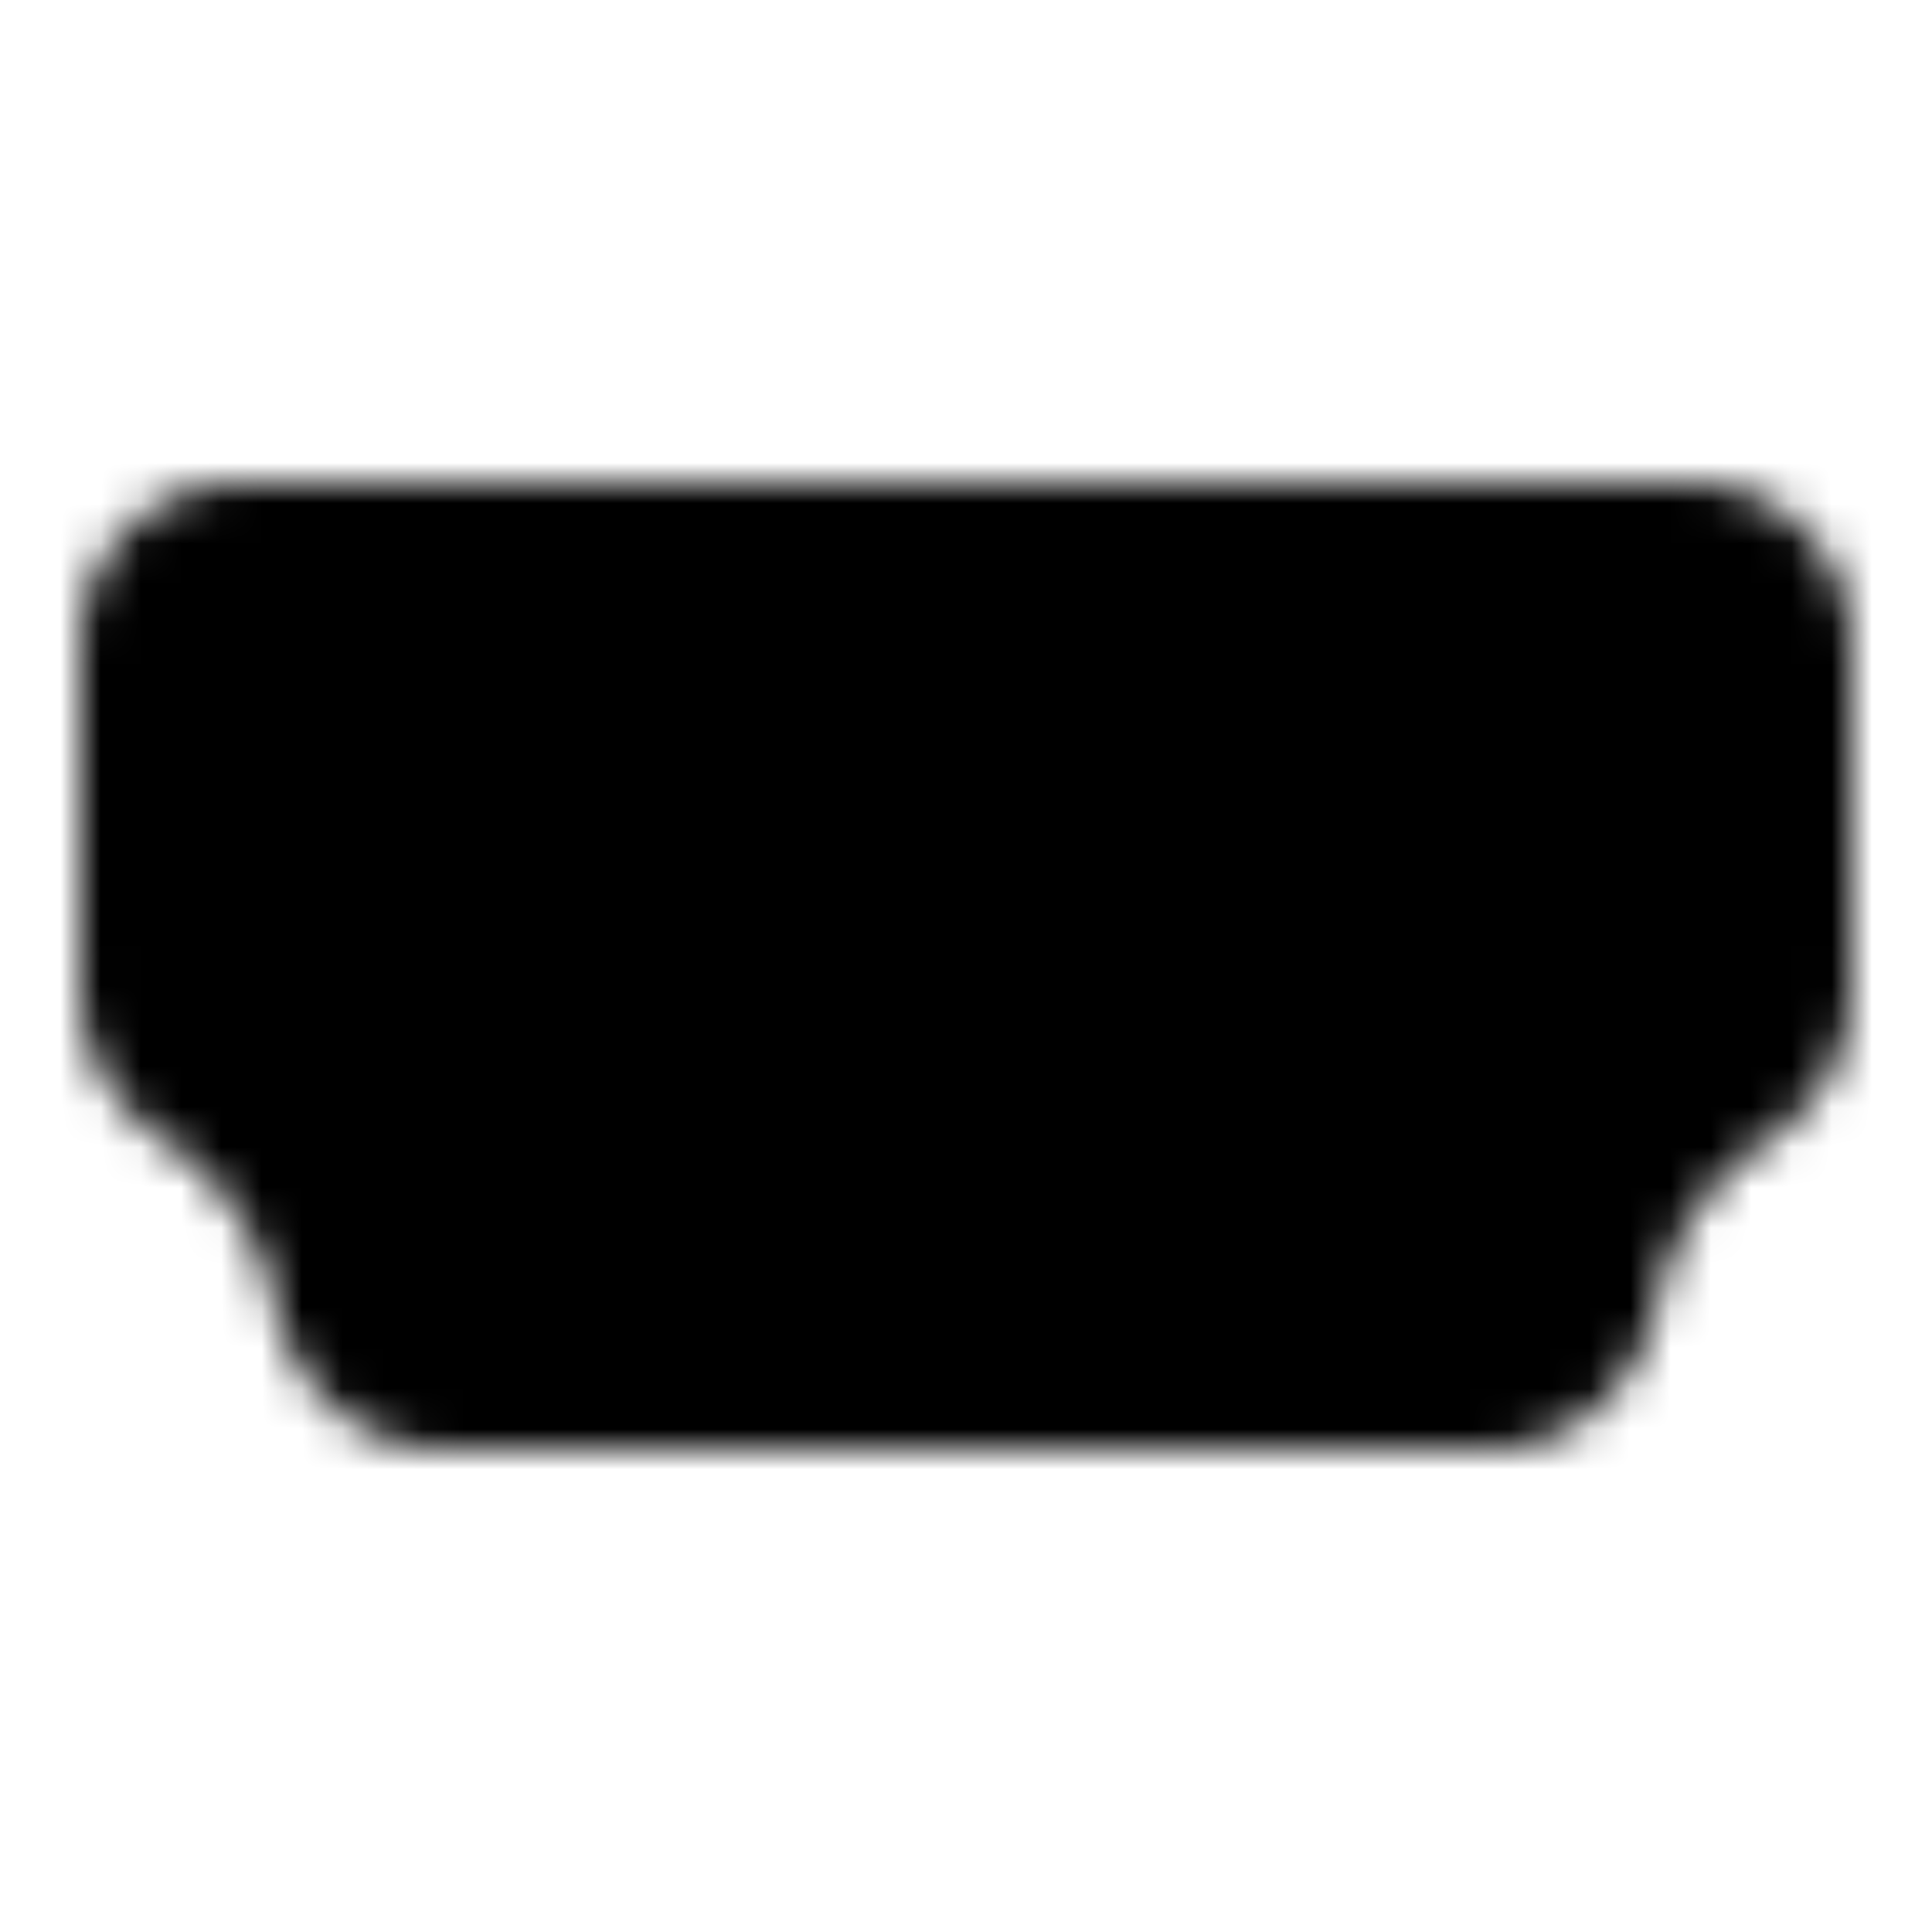 <svg xmlns="http://www.w3.org/2000/svg" width="1em" height="1em" viewBox="0 0 48 48"><defs><mask id="IconifyId195ad048a32870fdf52519"><g fill="none" stroke-linecap="round" stroke-linejoin="round" stroke-width="4"><path fill="#fff" stroke="#fff" d="M4 16a2 2 0 0 1 2-2h36a2 2 0 0 1 2 2v8.646c0 .818-.502 1.556-1.18 2.014c-1.219.825-3.026 2.49-3.622 5.352C38.973 33.093 38.105 34 37 34H11c-1.105 0-1.973-.907-2.198-1.988c-.596-2.863-2.403-4.527-3.623-5.352C4.502 26.202 4 25.464 4 24.646z"/><path stroke="#000" d="M14 28h20m-20 0v-3m7 3v-3m6 3v-3m7 3v-3m-23-5h2m6 0h2m6 0h2m6 0h2"/></g></mask></defs><path fill="currentColor" d="M0 0h48v48H0z" mask="url(#IconifyId195ad048a32870fdf52519)"/></svg>